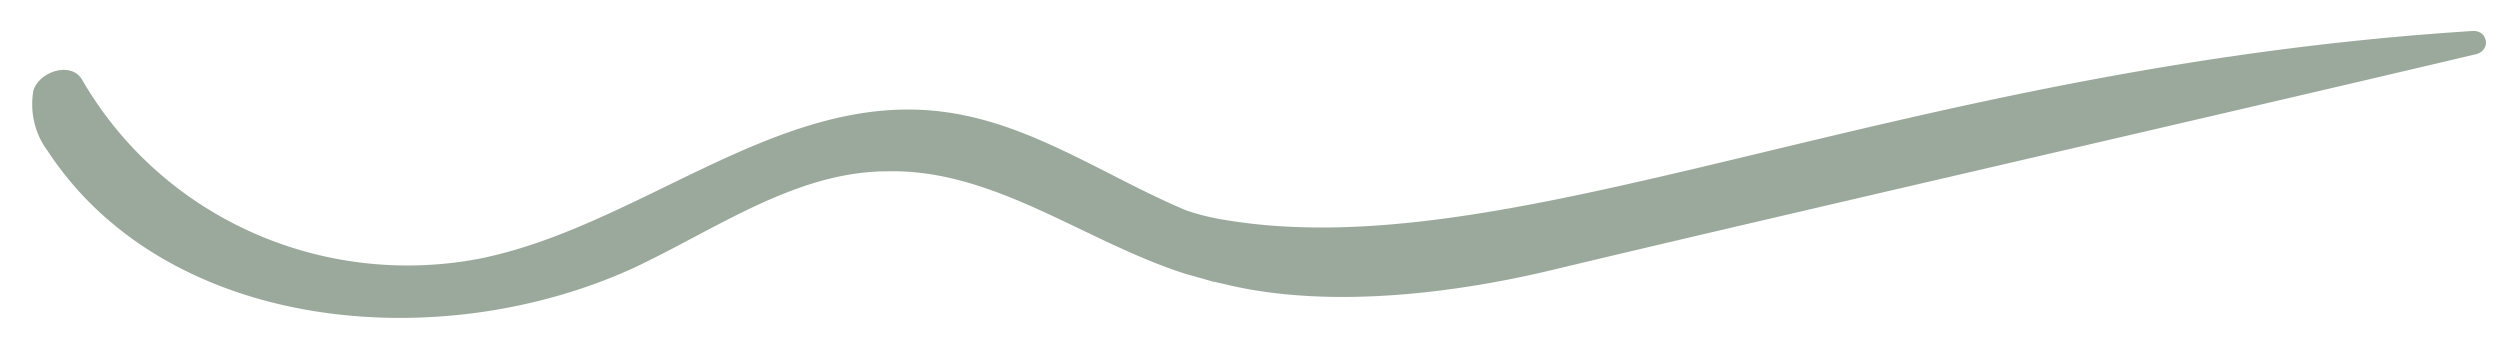 <svg width="65" height="9" fill="none" xmlns="http://www.w3.org/2000/svg"><path d="M31.631 5.68a6.085 6.085 0 01-.791-.21c-2.13-.897-4.078-2.302-6.39-2.572-4.23-.508-7.82 2.991-11.99 3.829C8.352 7.505 4.214 5.65 2.145 2.09c-.274-.509-1.126-.24-1.278.269-.092.538.03 1.107.365 1.555C4.305 8.611 11.365 9.3 16.477 6.966c2.16-1.017 4.23-2.512 6.603-2.512 2.77-.06 5.113 1.824 7.73 2.662l.639.18.09.03h.031l.518.119c2.617.568 5.781.18 8.368-.449C45.69 5.74 57.314 3.078 64.404 1.403c.183-.06.274-.24.213-.389-.03-.12-.152-.21-.304-.21-15.154.958-25.074 6.282-32.682 4.876z" fill="#9BA99C"/></svg>